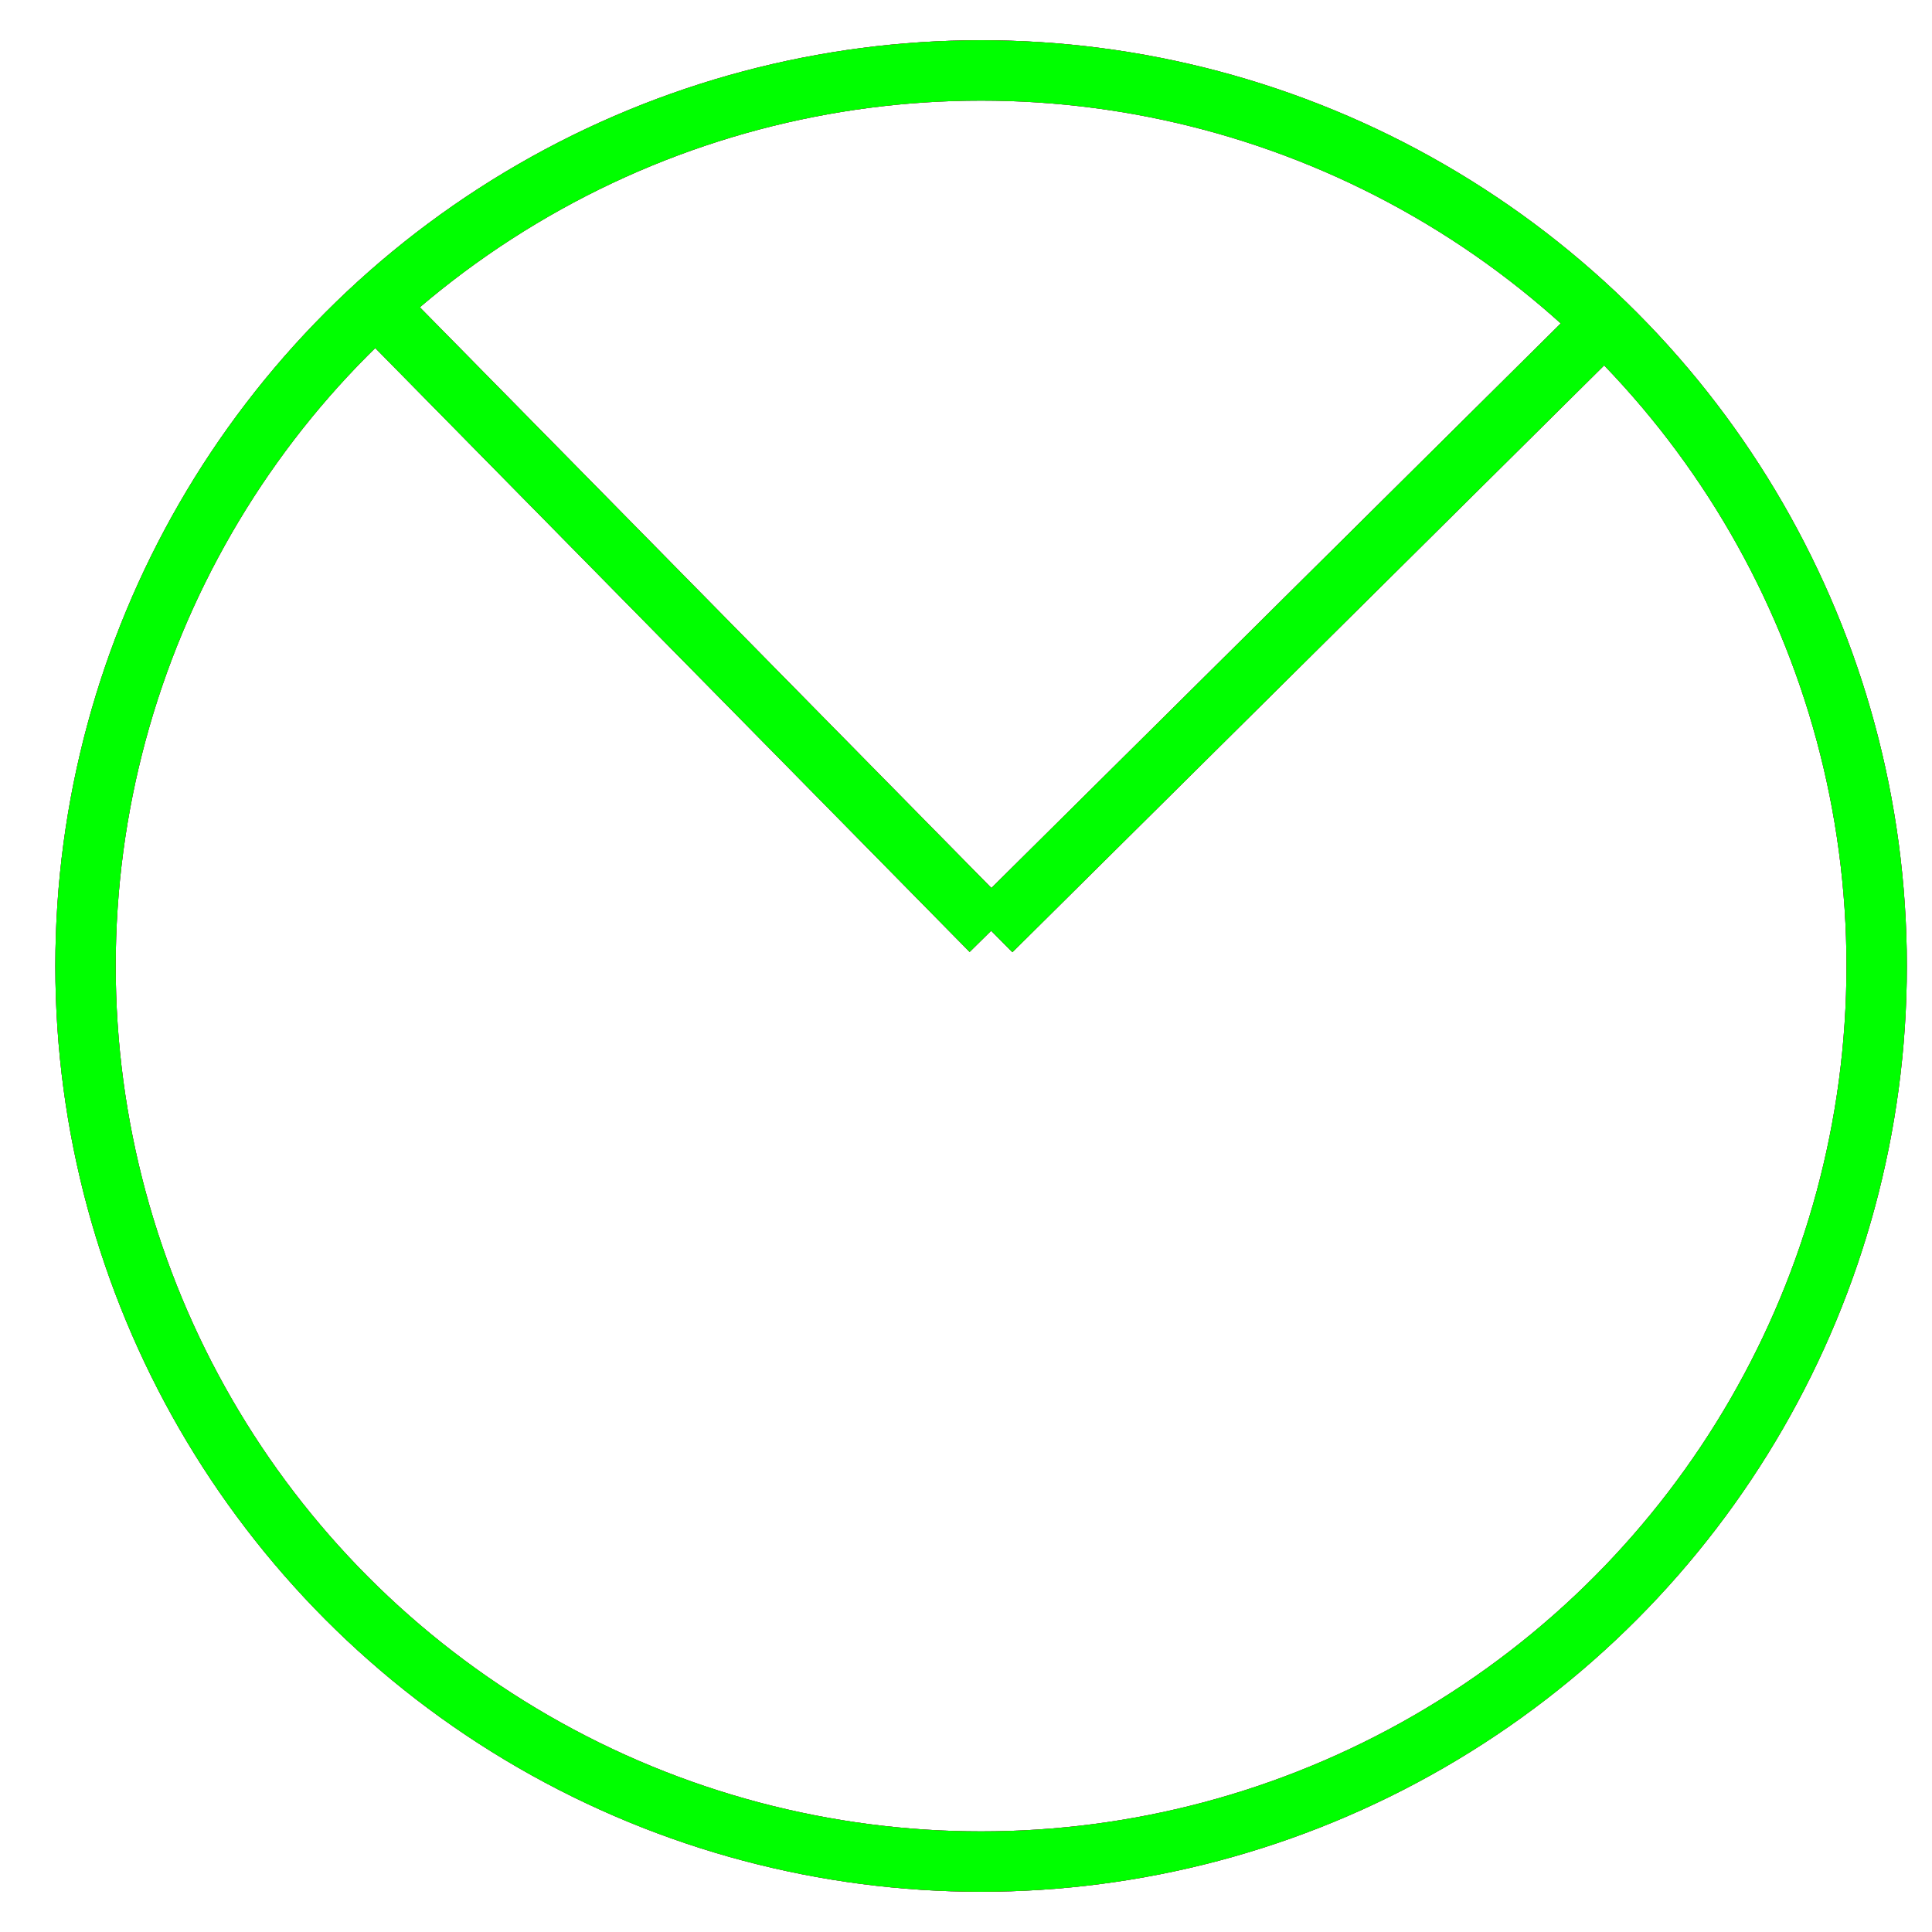<?xml version="1.0" encoding="utf-8"?>
<!-- Generator: Adobe Illustrator 14.0.0, SVG Export Plug-In . SVG Version: 6.00 Build 43363)  -->
<!DOCTYPE svg PUBLIC "-//W3C//DTD SVG 1.1//EN" "http://www.w3.org/Graphics/SVG/1.1/DTD/svg11.dtd">
<svg version="1.1" id="图层_1" xmlns="http://www.w3.org/2000/svg" xmlns:xlink="http://www.w3.org/1999/xlink" x="0px" y="0px"
	 width="64px" height="64px" viewBox="0 0 64 64" enable-background="new 0 0 64 64" xml:space="preserve">
<g id="Blue">
	<circle fill="none" stroke="#0000FF" stroke-width="2" cx="32.5" cy="32" r="29.667"/>
	<line fill="none" stroke="#0000FF" stroke-width="2" x1="53.138" y1="10.698" x2="32.833" y2="30.833"/>
	<line fill="none" stroke="#0000FF" stroke-width="2" x1="32.833" y1="30.833" x2="12.457" y2="10.131"/>
</g>
<g id="Red">
	<circle fill="none" stroke="#FF0000" stroke-width="2" cx="32.5" cy="32" r="29.667"/>
	<line fill="none" stroke="#FF0000" stroke-width="2" x1="53.138" y1="10.698" x2="32.833" y2="30.833"/>
	<line fill="none" stroke="#FF0000" stroke-width="2" x1="32.833" y1="30.833" x2="12.457" y2="10.131"/>
</g>
<g id="White">
	<circle fill="none" stroke="#00FF00" stroke-width="2" cx="32.5" cy="32" r="29.667"/>
	<line fill="none" stroke="#00FF00" stroke-width="2" x1="53.138" y1="10.698" x2="32.833" y2="30.833"/>
	<line fill="none" stroke="#00FF00" stroke-width="2" x1="32.833" y1="30.833" x2="12.457" y2="10.131"/>
</g>
</svg>
